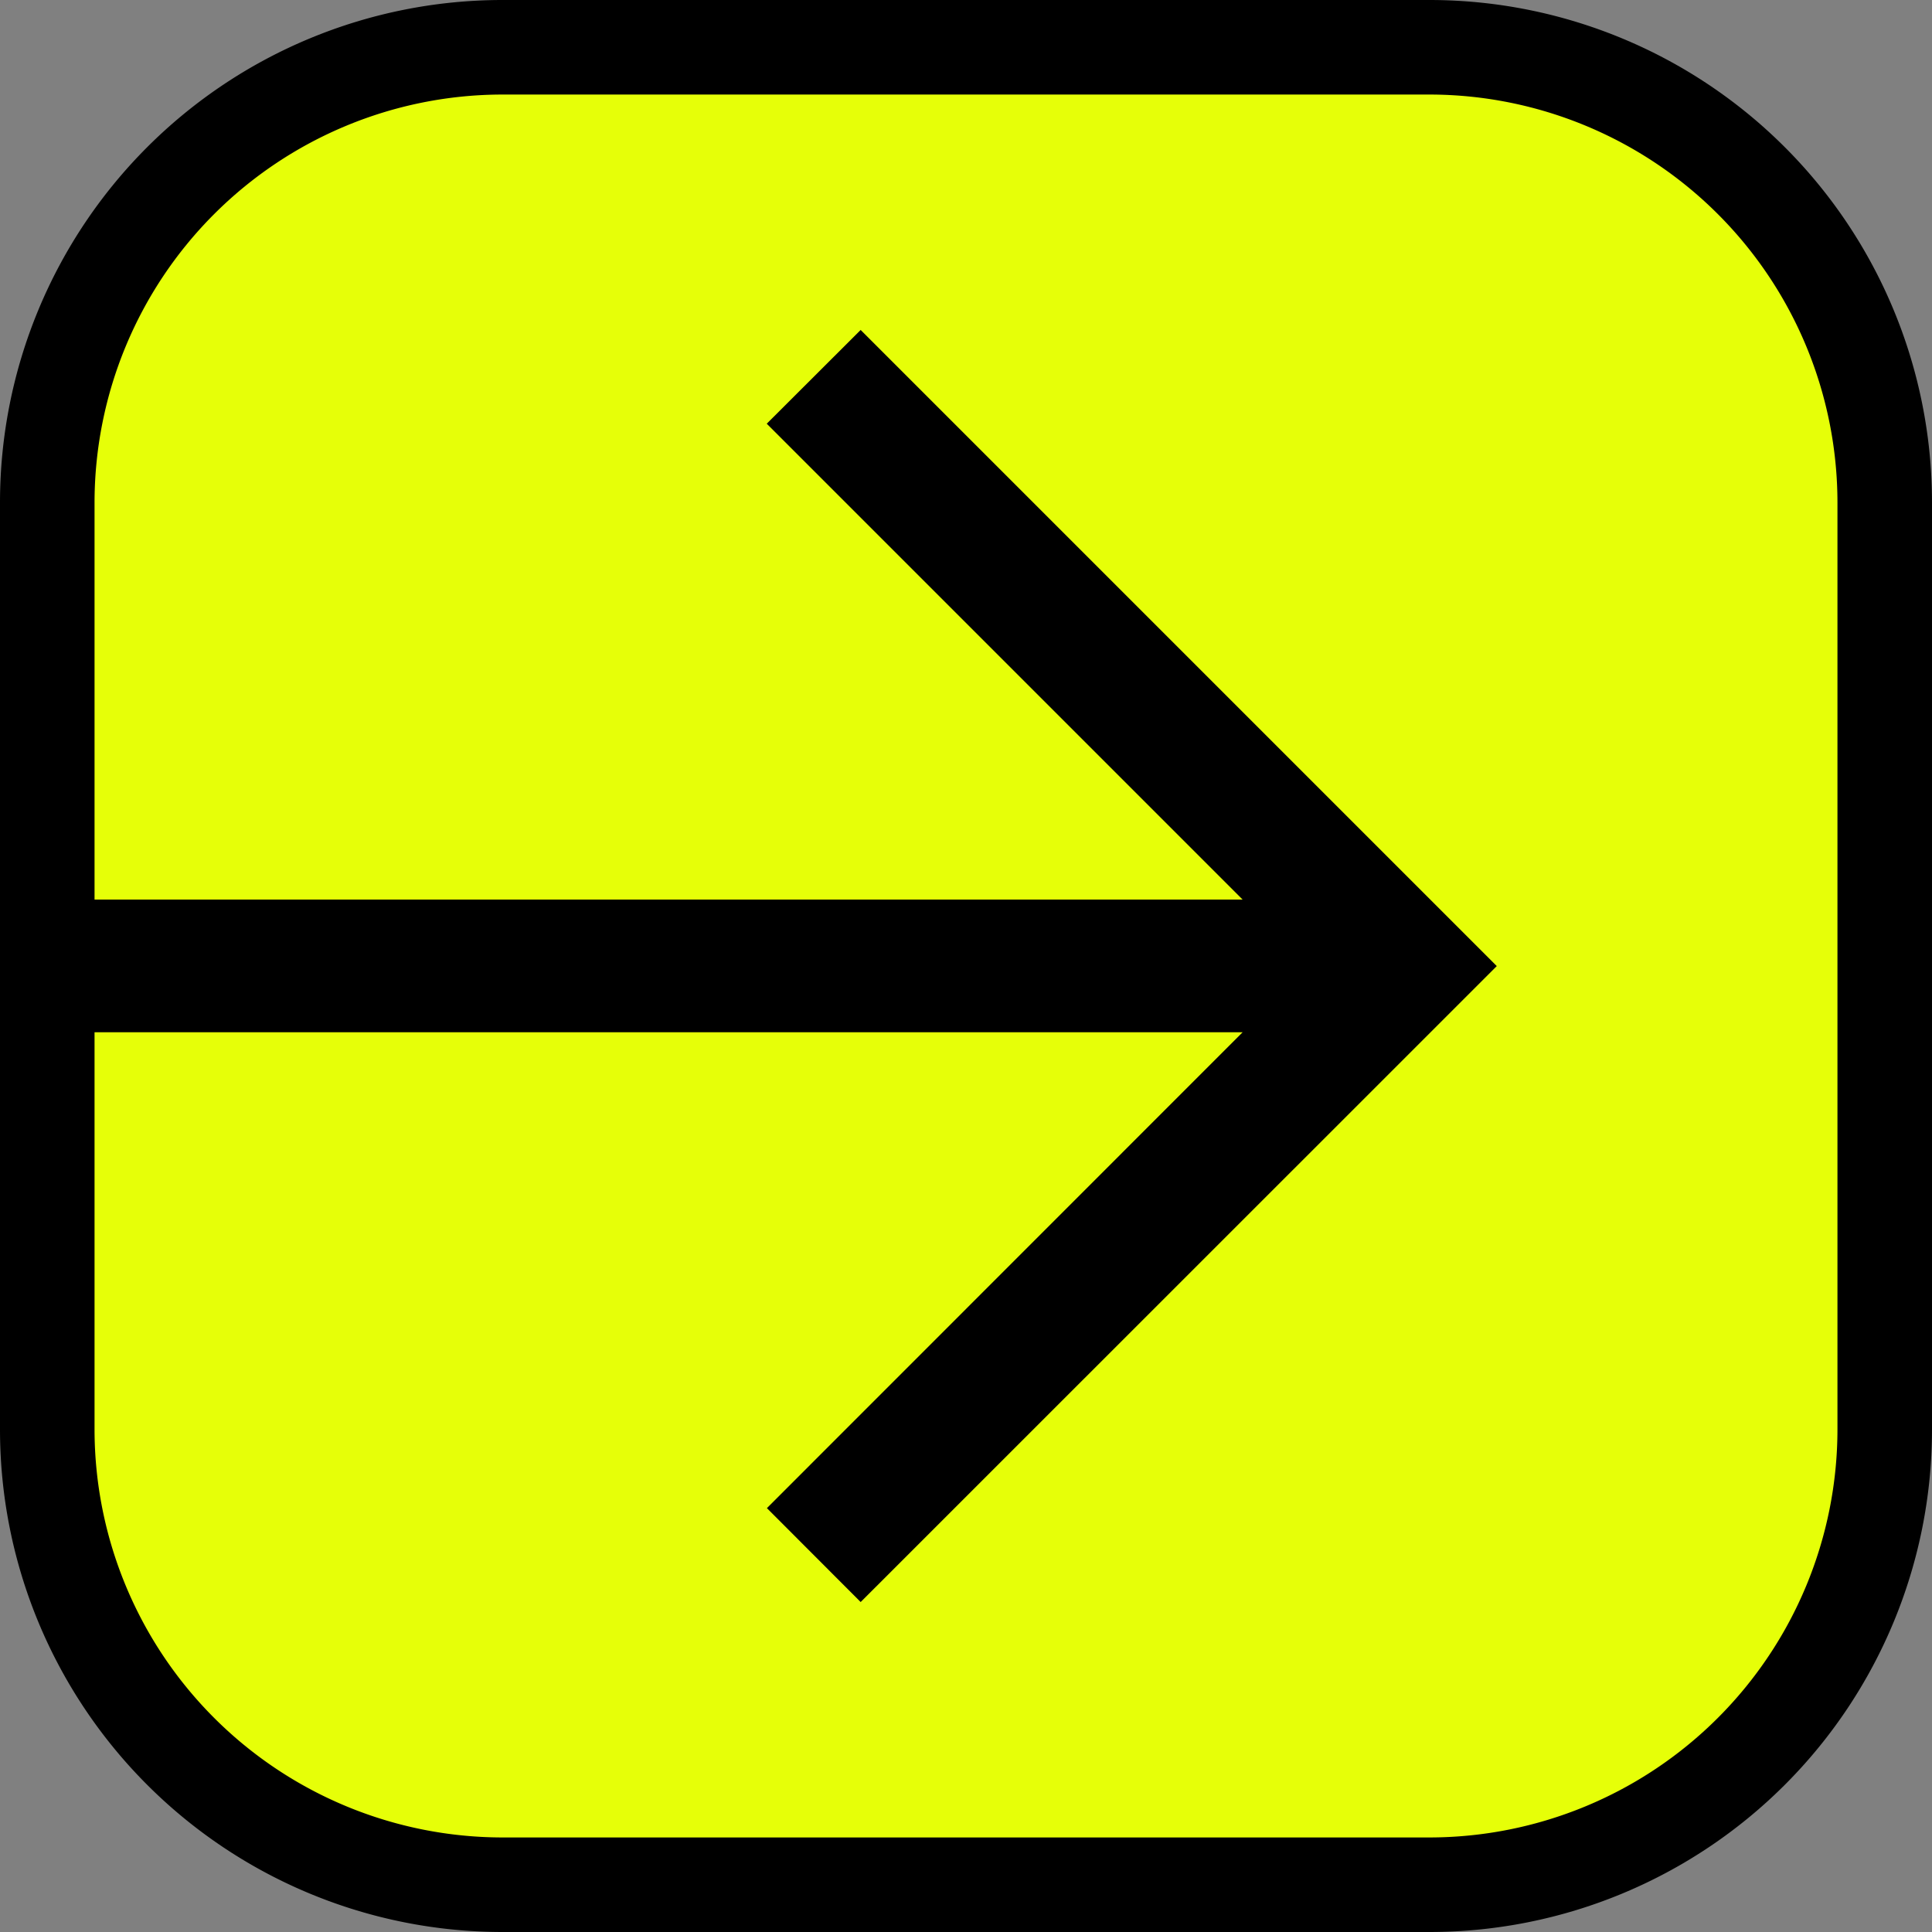 <svg xmlns="http://www.w3.org/2000/svg" viewBox="0 0 122.61 122.61">
  <rect x="0" y="0" width="122.61" height="122.61" fill="#808080" stroke="none"/>
  <defs>
    <style>
      .cls-1 {
        fill: #e6ff08;
      }
    </style>
  </defs>
  <g id="Layer_1" data-name="Layer 1">
    <g>
      <rect class="cls-1" x="3" y="3" width="116.61" height="116.61" rx="28.89"/>
      <path d="M90.72,6a25.91,25.91,0,0,1,25.89,25.89V90.72a25.91,25.91,0,0,1-25.89,25.89H31.89A25.91,25.91,0,0,1,6,90.72V31.89A25.91,25.91,0,0,1,31.89,6H90.72m0-6H31.89A31.89,31.89,0,0,0,0,31.89V90.72a31.89,31.89,0,0,0,31.89,31.89H90.72a31.89,31.89,0,0,0,31.89-31.89V31.89A31.89,31.89,0,0,0,90.72,0Z"/>
    </g>
    <polygon points="48.67 95.71 78.86 65.51 -4.42 65.51 -4.42 57.09 78.86 57.09 48.66 26.89 54.62 20.94 94.99 61.31 54.62 101.67 48.67 95.71"/>
  </g>
</svg>
